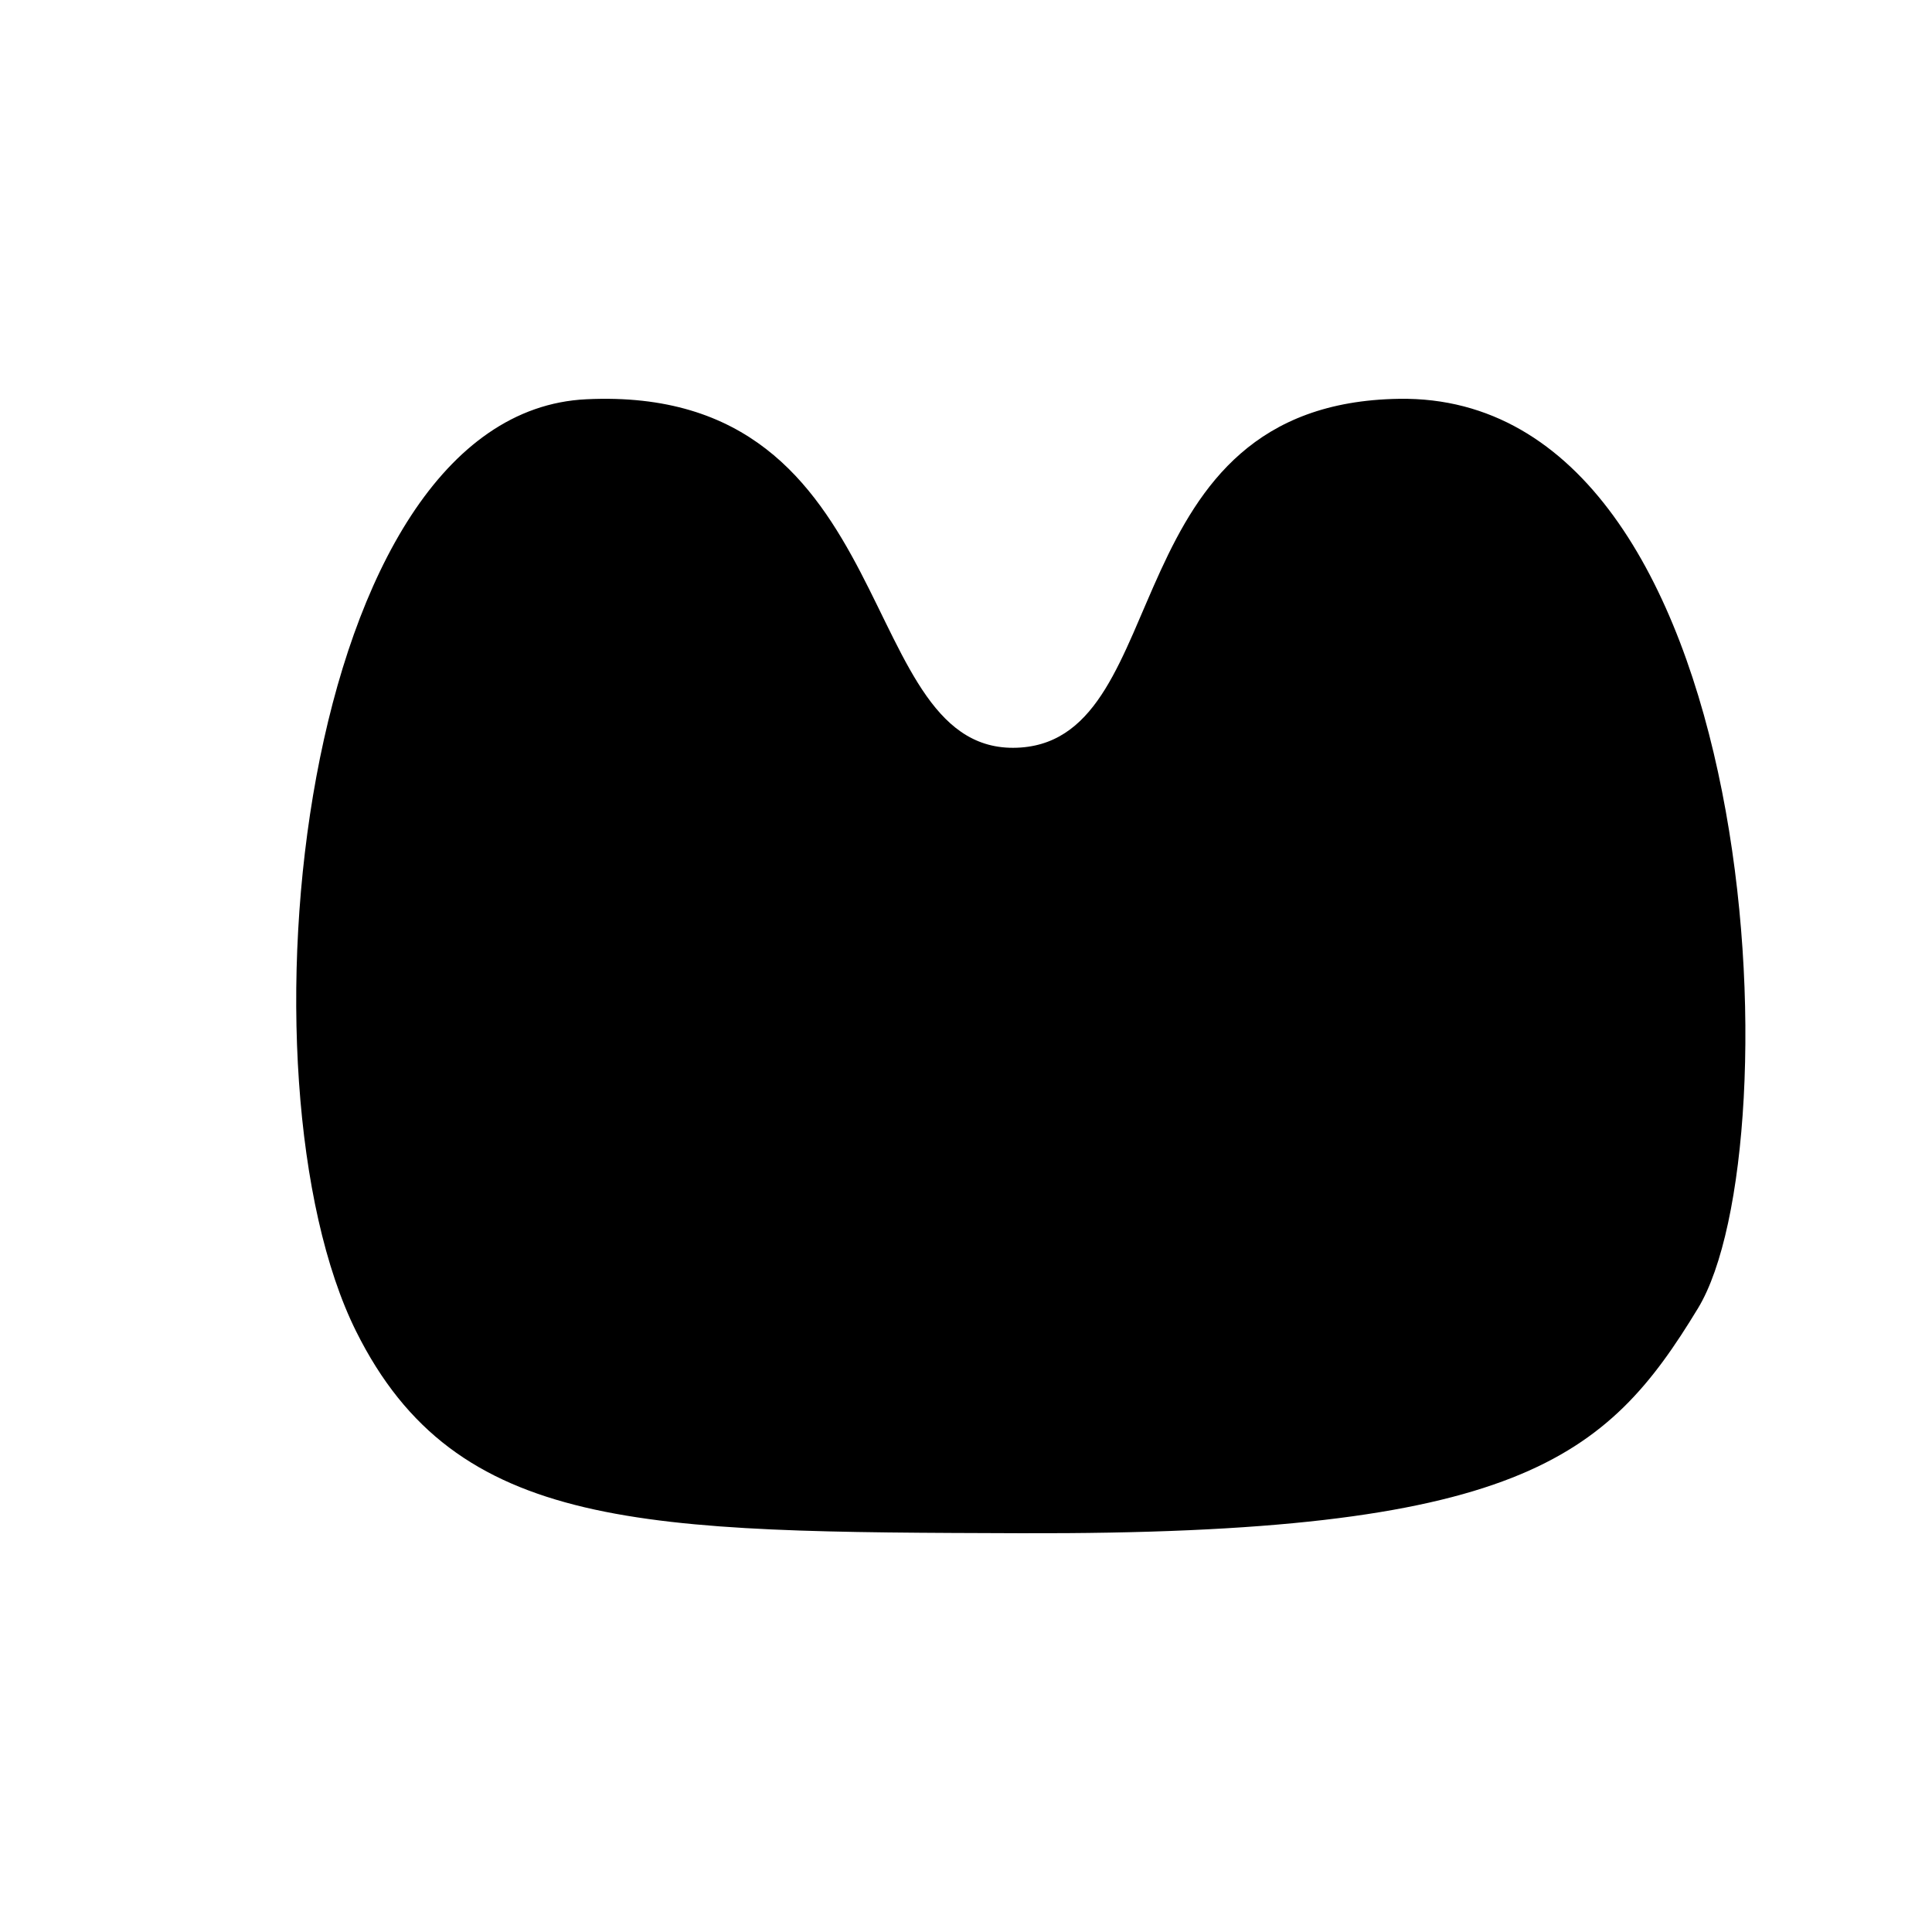<svg xmlns="http://www.w3.org/2000/svg" width="512" height="512" viewBox="0 0 512 512">
  <title>annotation-voxels</title>
  <path d="M450,346.68c-24.27,40-47.63,60.07-179.47,59.64-100-.33-149.6-.16-176.16-53.51-33-66.31-15.41-243.36,61-247,85.23-4.08,70.18,95.53,115.18,92.29,41.28-3,24.06-91.29,100.26-92.41C467.57,104.27,475.77,304.21,450,346.68Z"/>
</svg>
